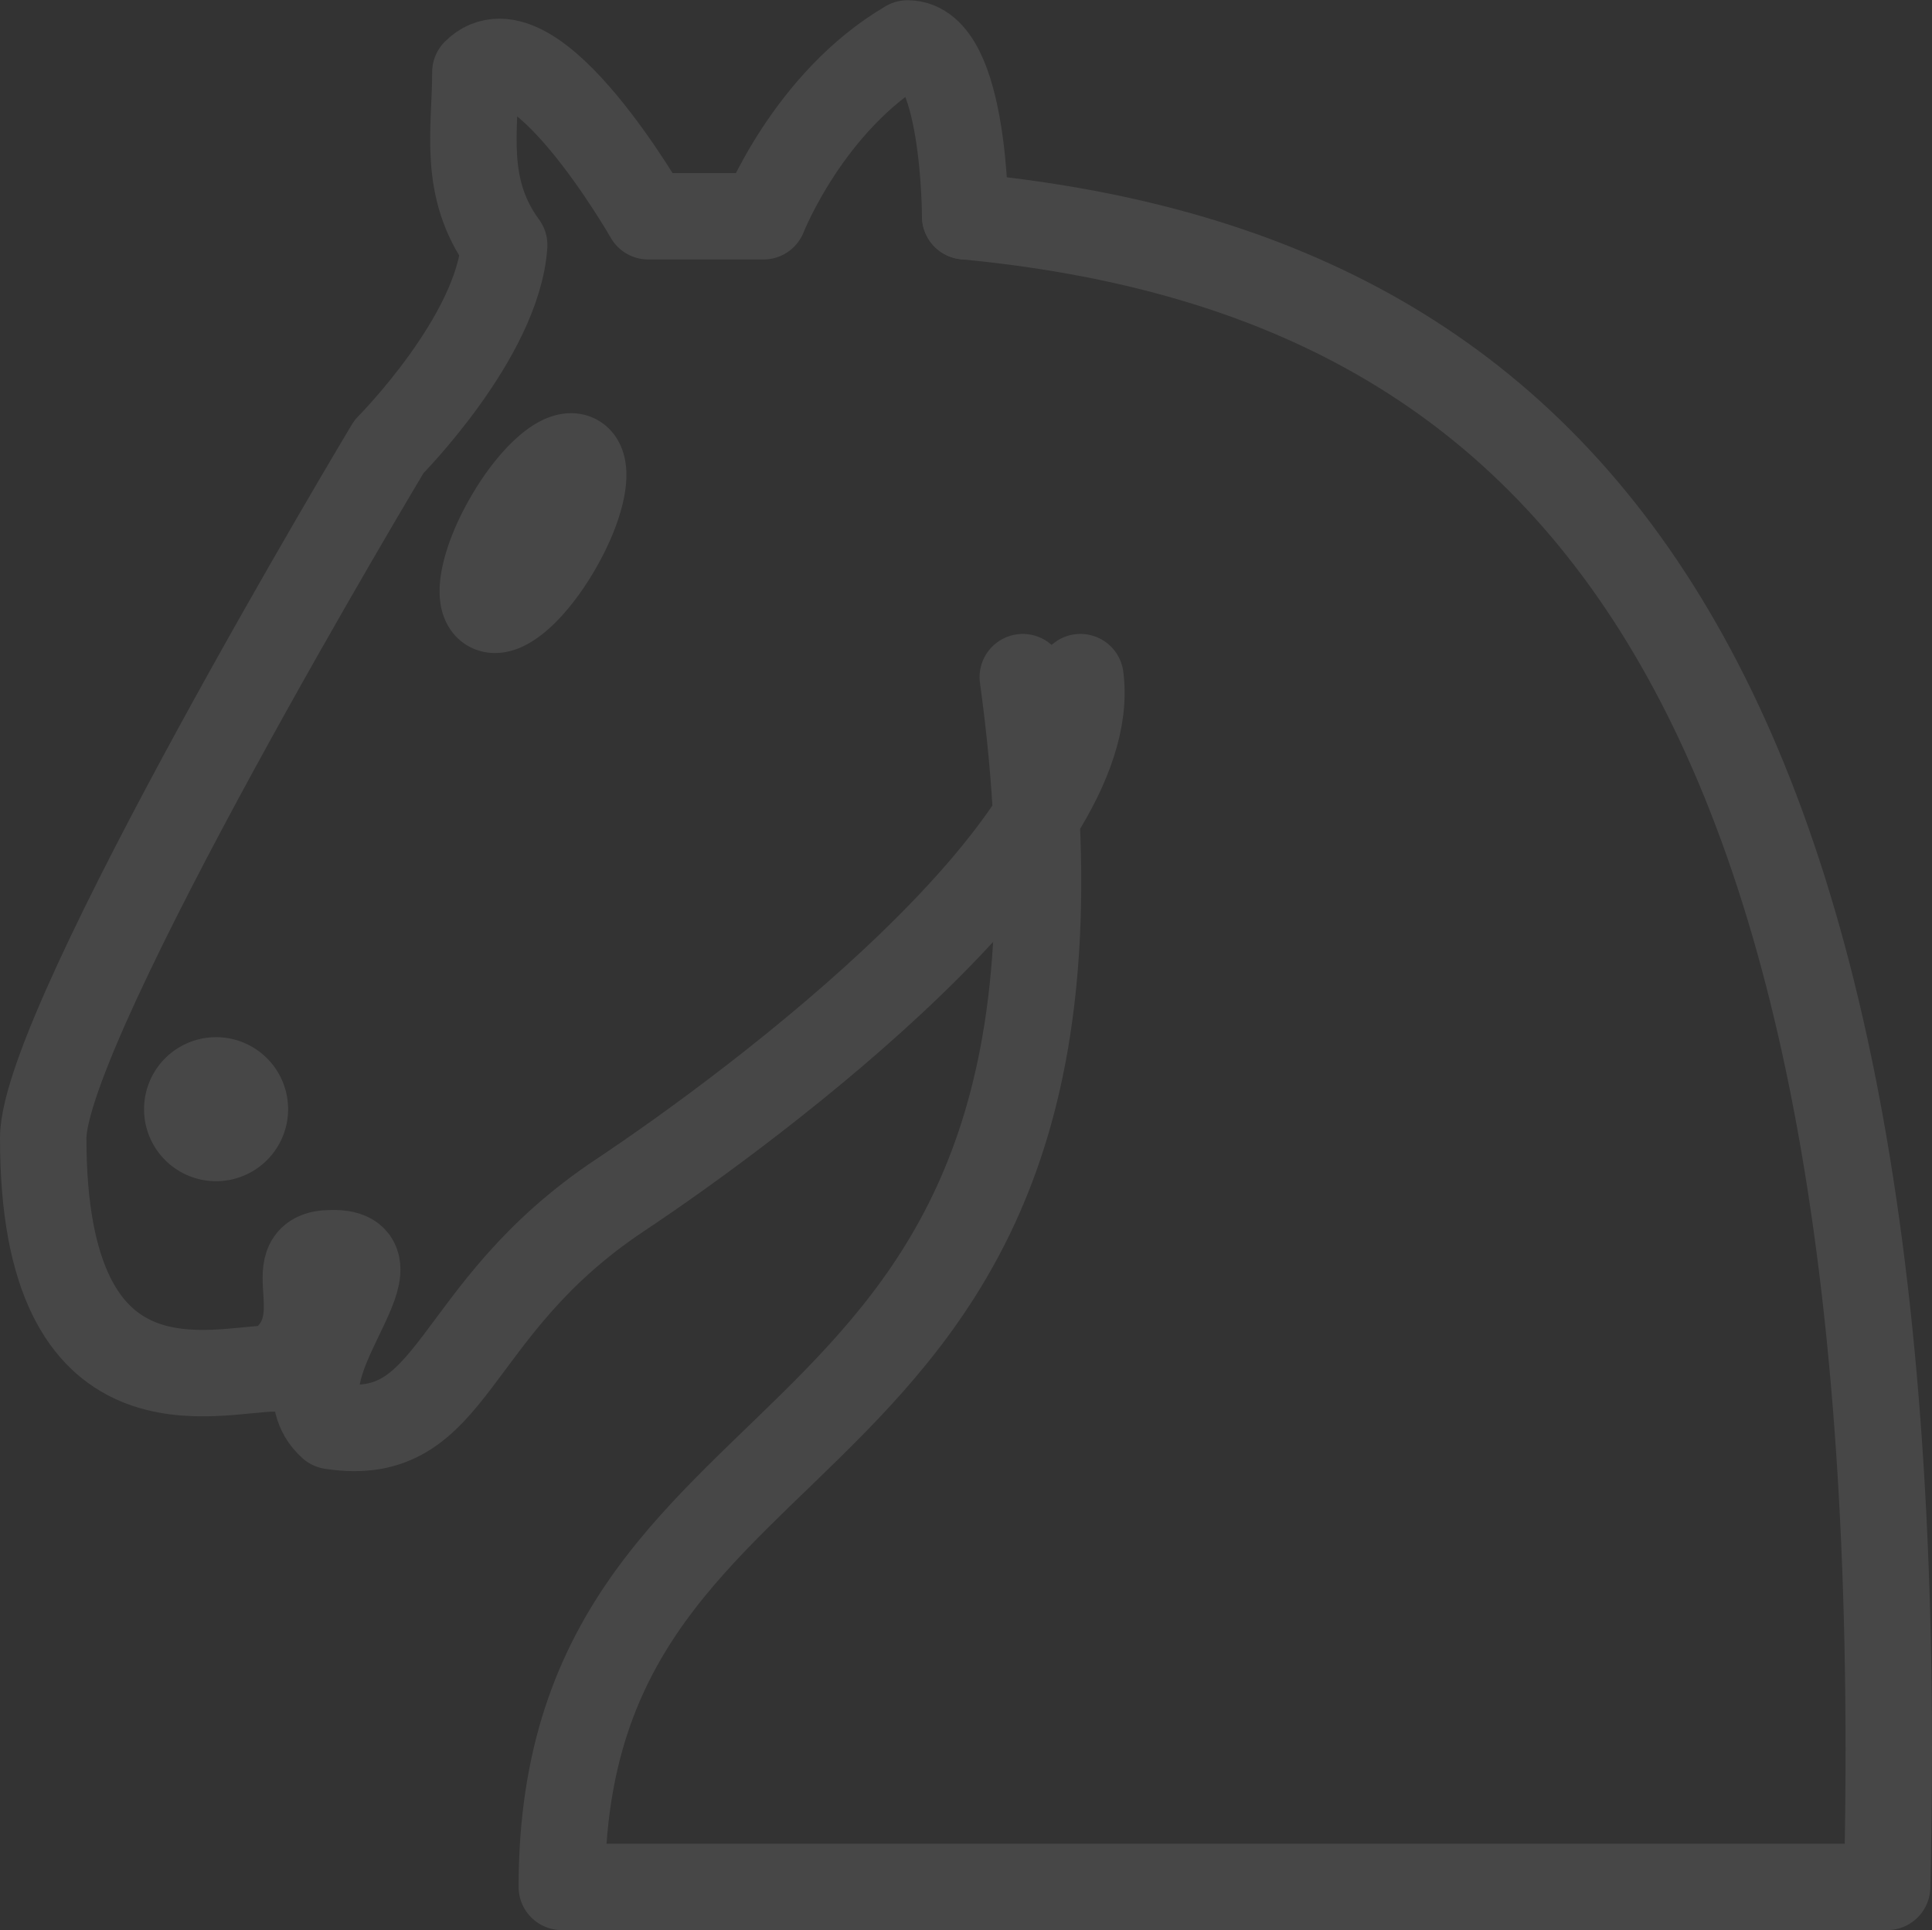 <svg height="33.504" width="33.529" xmlns="http://www.w3.org/2000/svg"><rect width="100%" height="100%" fill="#333333" stroke="none"/><g style="fill:none;stroke-width:1.5;stroke-linecap:round;stroke-linejoin:round;opacity:.1;stroke:#fff"><path d="m16.75 3.754c10.5 1 16.5 8 16 29h-23c0-9 10-6.5 8-21"/><path d="m18.75 11.754c.38 2.91-5.55 7.37-8 9-3 2-2.82 4.34-5 4-1.042-.94 1.41-3.04 0-3-1 0 .19 1.23-1 2-1 0-4.003 1-4-4 0-2 6-12 6-12s1.89-1.9 2-3.5c-.73-.994-.5-2-.5-3 1-1 3 2.5 3 2.5h2s .78-1.992 2.5-3c1 0 1 3 1 3"/><path d="m4.25 19.254a.5.5 0 1 1 -1 0 .5.5 0 1 1 1 0zm5.433-9.75a.5 1.5 30 1 1 -.866-.5.5 1.5 30 1 1  .866.5z" fill="#fff"/></g></svg>